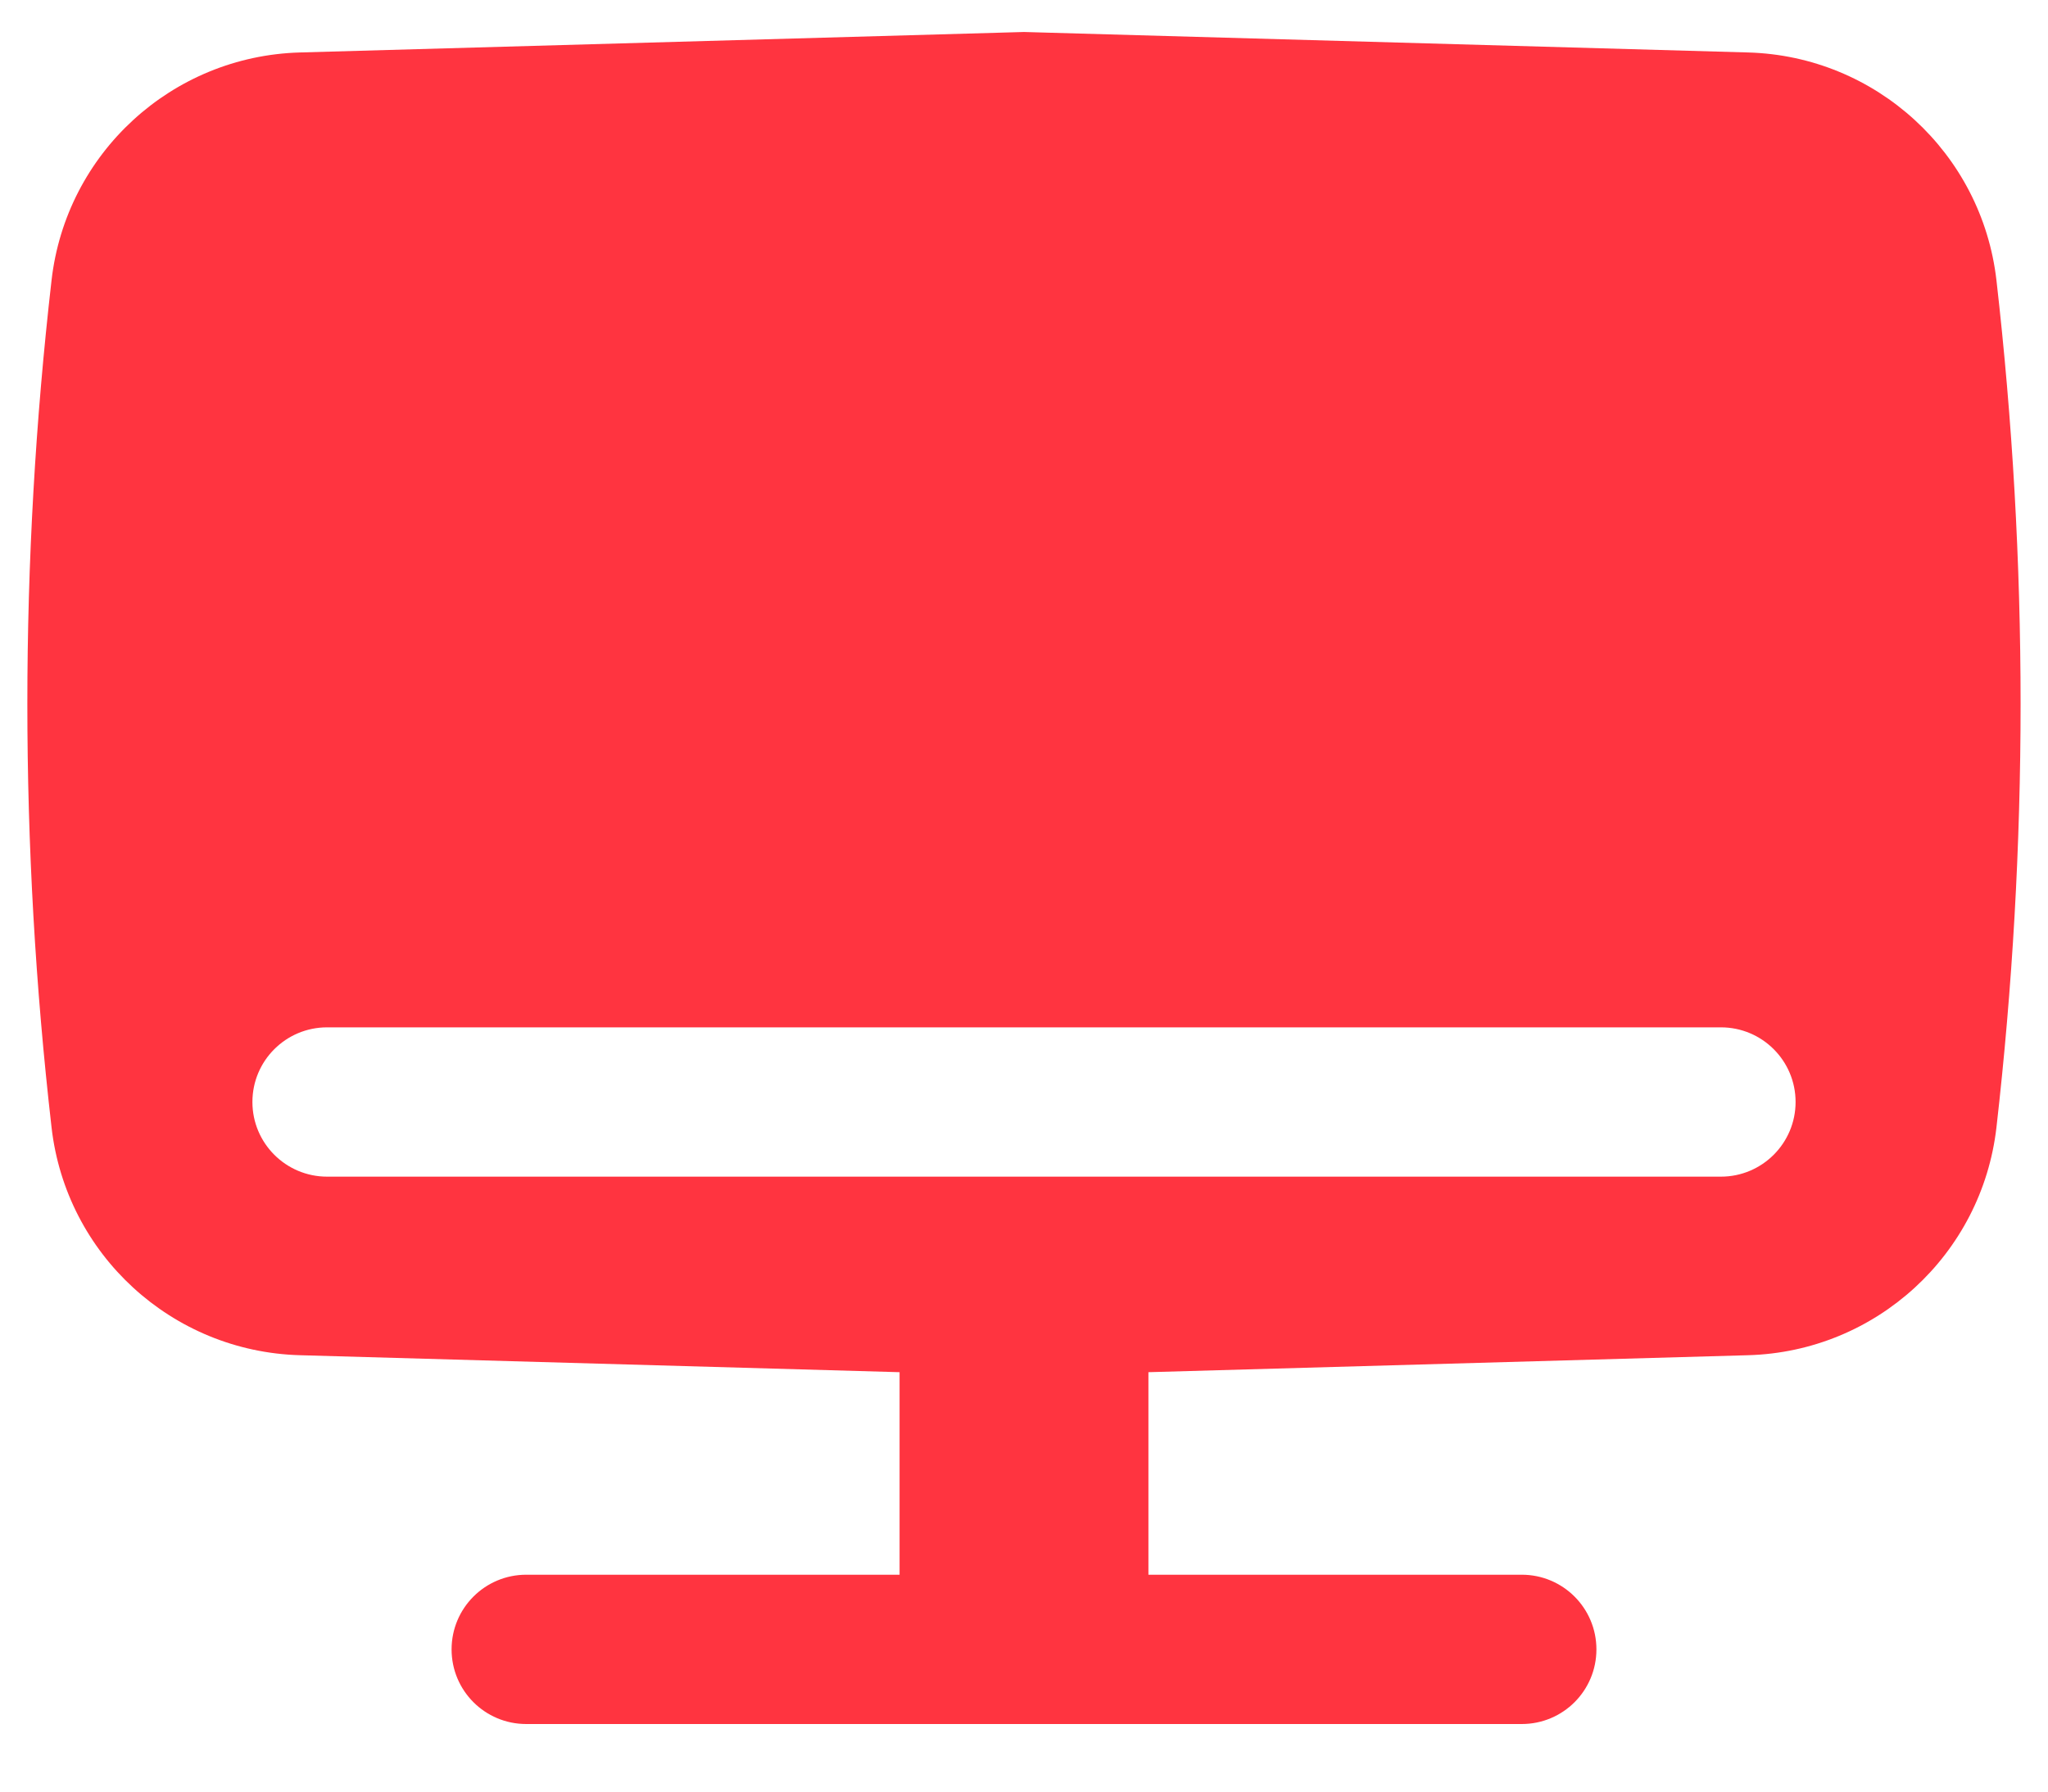 <svg width="24" height="21" viewBox="0 0 24 21" fill="none" xmlns="http://www.w3.org/2000/svg">
<path fill-rule="evenodd" clip-rule="evenodd" d="M12 0.375L20.486 0.615C21.985 0.657 23.225 1.795 23.396 3.286C23.773 6.584 23.773 9.916 23.396 13.214C23.225 14.705 21.985 15.843 20.486 15.885L13.458 16.084V18.458H17.833C18.317 18.458 18.708 18.85 18.708 19.333C18.708 19.817 18.317 20.208 17.833 20.208H6.167C5.683 20.208 5.292 19.817 5.292 19.333C5.292 18.85 5.683 18.458 6.167 18.458H10.542V16.084L3.514 15.885C2.015 15.843 0.774 14.705 0.604 13.214C0.226 9.916 0.226 6.584 0.604 3.286C0.774 1.795 2.015 0.657 3.514 0.615L12 0.375ZM3.833 12.042C3.35 12.042 2.958 12.433 2.958 12.917C2.958 13.4 3.35 13.792 3.833 13.792H20.167C20.65 13.792 21.042 13.4 21.042 12.917C21.042 12.433 20.65 12.042 20.167 12.042H3.833Z" fill="#FF3440"/>
</svg>
